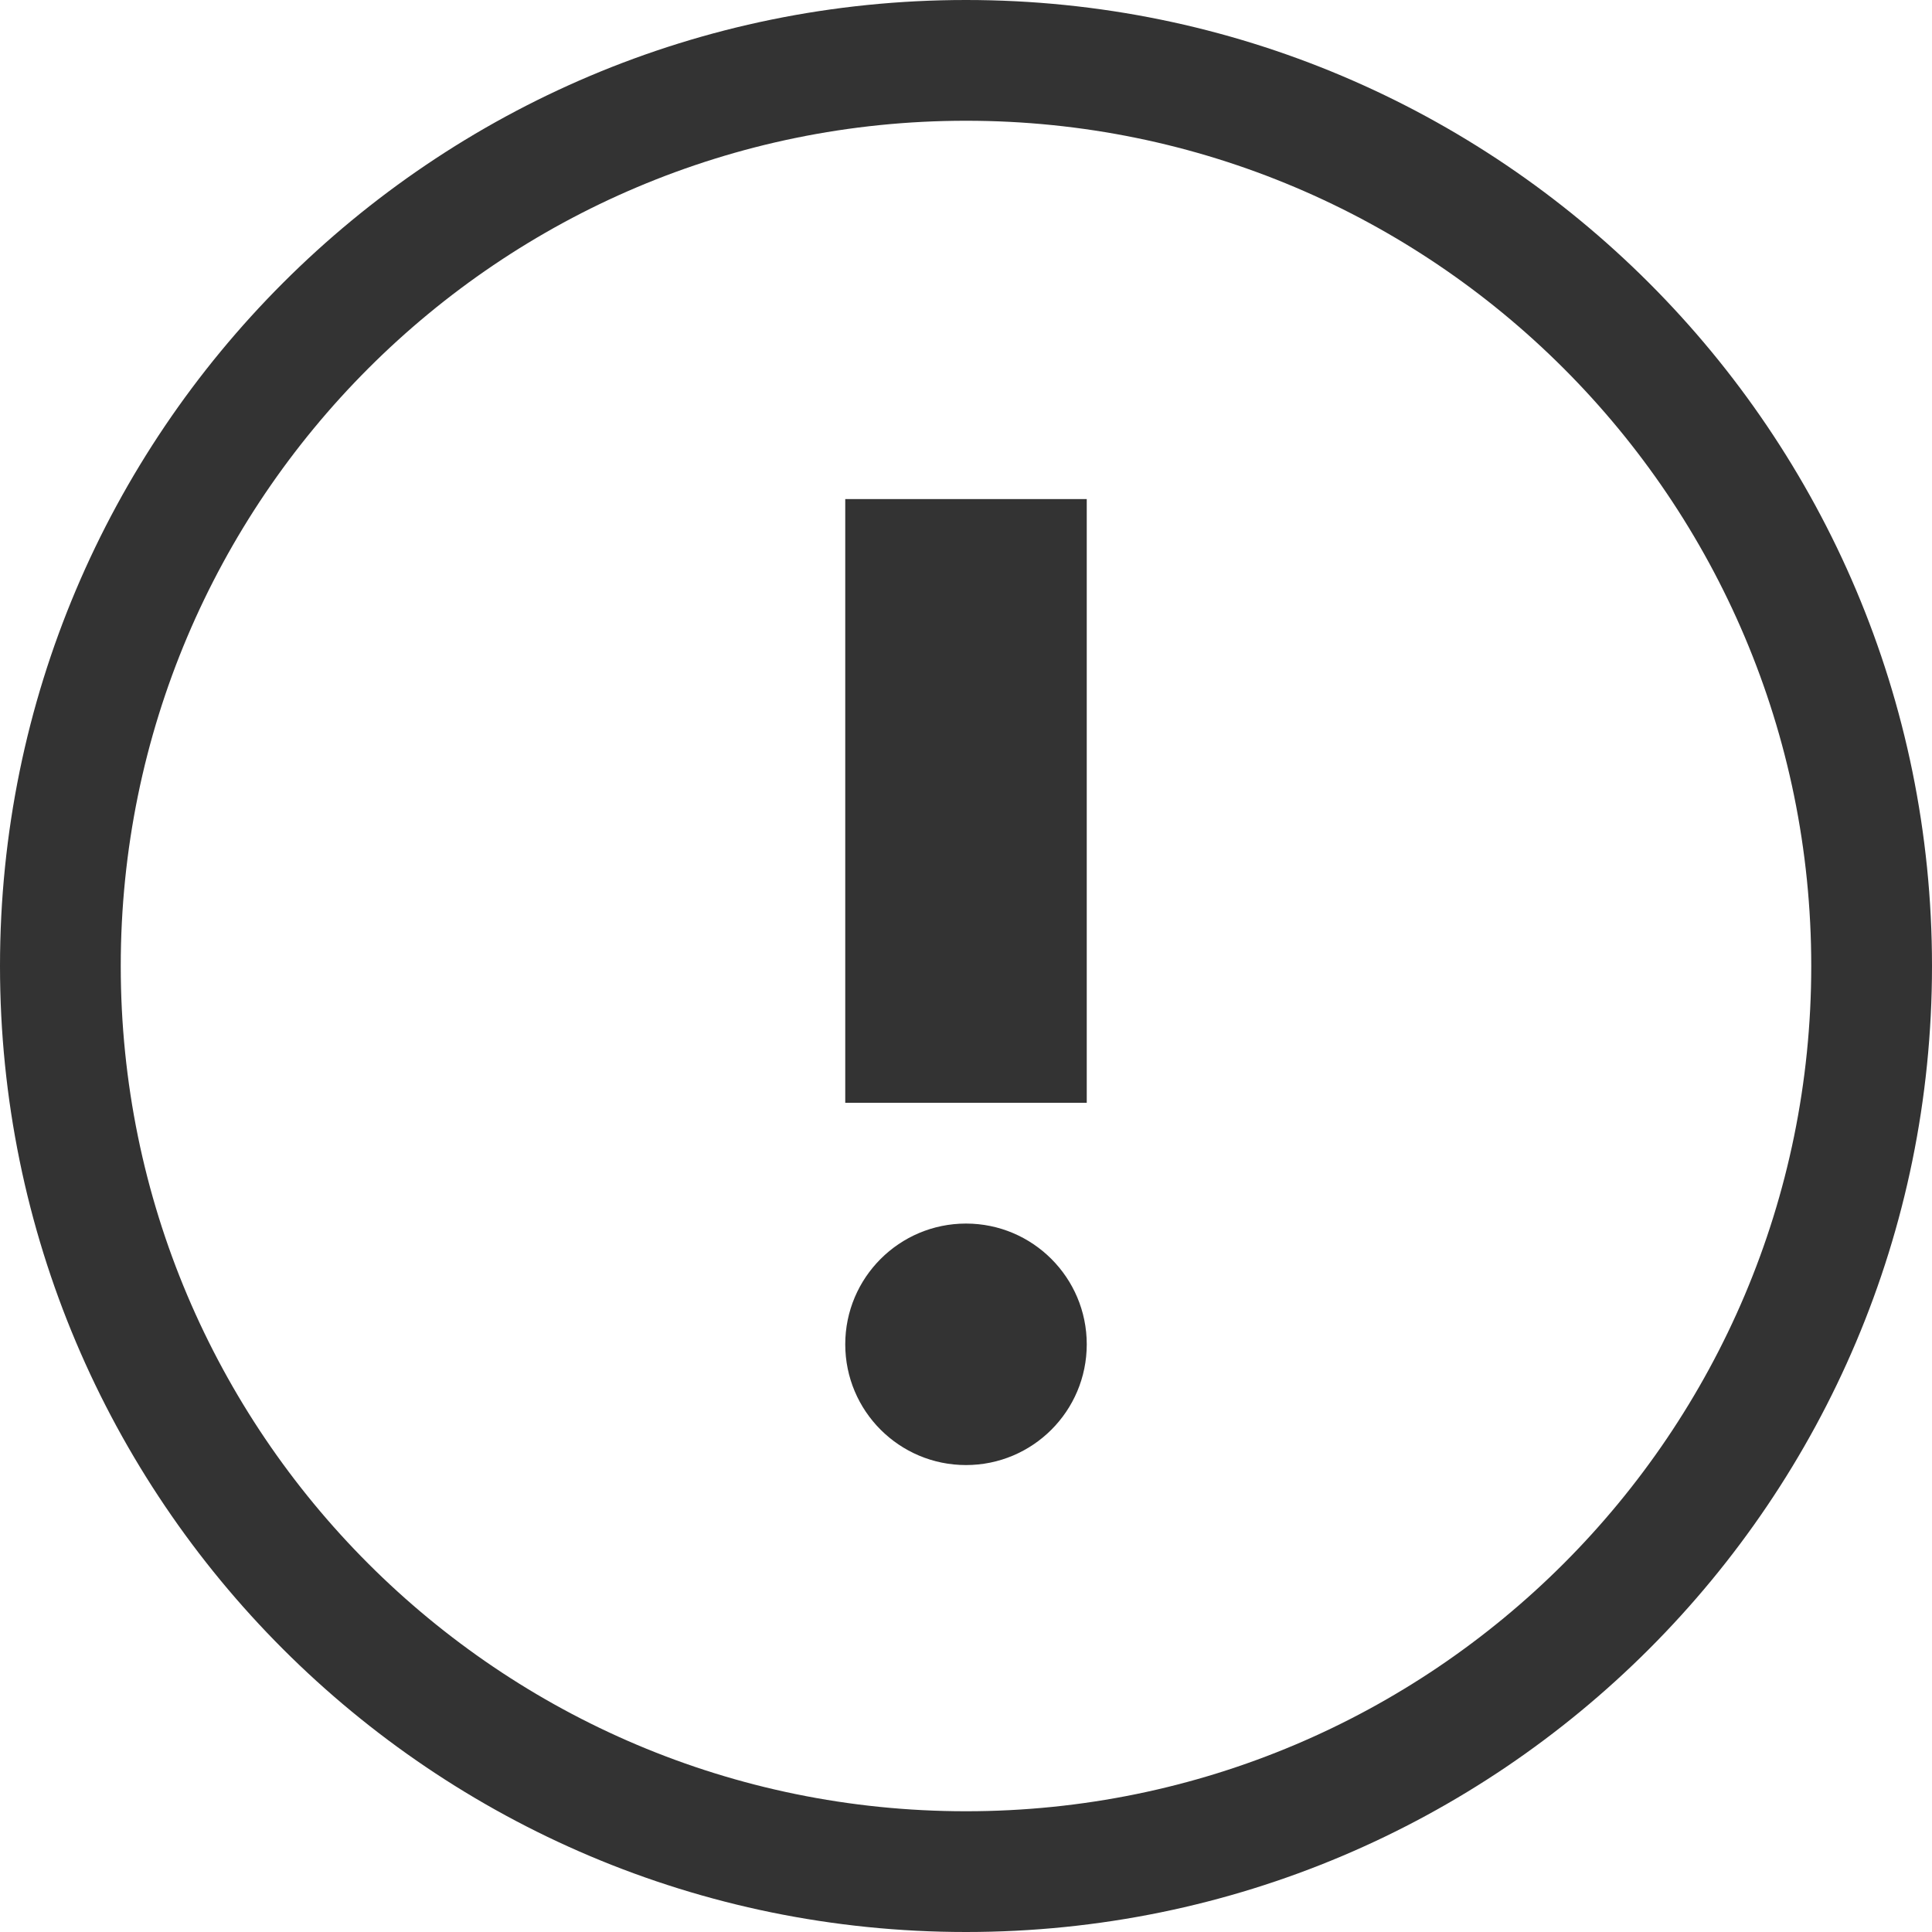 <?xml version="1.0" encoding="UTF-8"?>
<svg width="16px" height="16px" viewBox="0 0 16 16" version="1.1" xmlns="http://www.w3.org/2000/svg" xmlns:xlink="http://www.w3.org/1999/xlink">
    <!-- Generator: Sketch 46.1 (44463) - http://www.bohemiancoding.com/sketch -->
    <title>警告16</title>
    <desc>Created with Sketch.</desc>
    <defs></defs>
    <g id="【未公示】" stroke="none" stroke-width="1" fill="none" fill-rule="evenodd">
        <g id="【供序章用规范】组件-图标-魏博嘉" transform="translate(-360, -1288)" fill-rule="nonzero" fill="#333333">
            <path d="M368,1289 C364.134,1289 361,1292.134 361,1296 C361,1299.865 364.135,1303 368,1303 C371.865,1303 375,1299.865 375,1296 C375,1292.135 371.865,1289 368,1289 Z M368,1288 C372.418,1288 376,1291.582 376,1296 C376,1300.418 372.418,1304 368,1304 C363.582,1304 360,1300.418 360,1296 C360,1291.582 363.582,1288 368,1288 Z M367,1294.867 L367,1299.867 L369,1299.867 L369,1294.867 L367,1294.867 Z M368,1293.867 C368.552,1293.867 369,1293.419 369,1292.867 C369,1292.314 368.552,1291.867 368,1291.867 C367.448,1291.867 367,1292.314 367,1292.867 C367,1293.419 367.448,1293.867 368,1293.867 Z" id="警告16" transform="translate(368, 1296) scale(1, -1) translate(-368, -1296) "></path>
        </g>
    </g>
</svg>